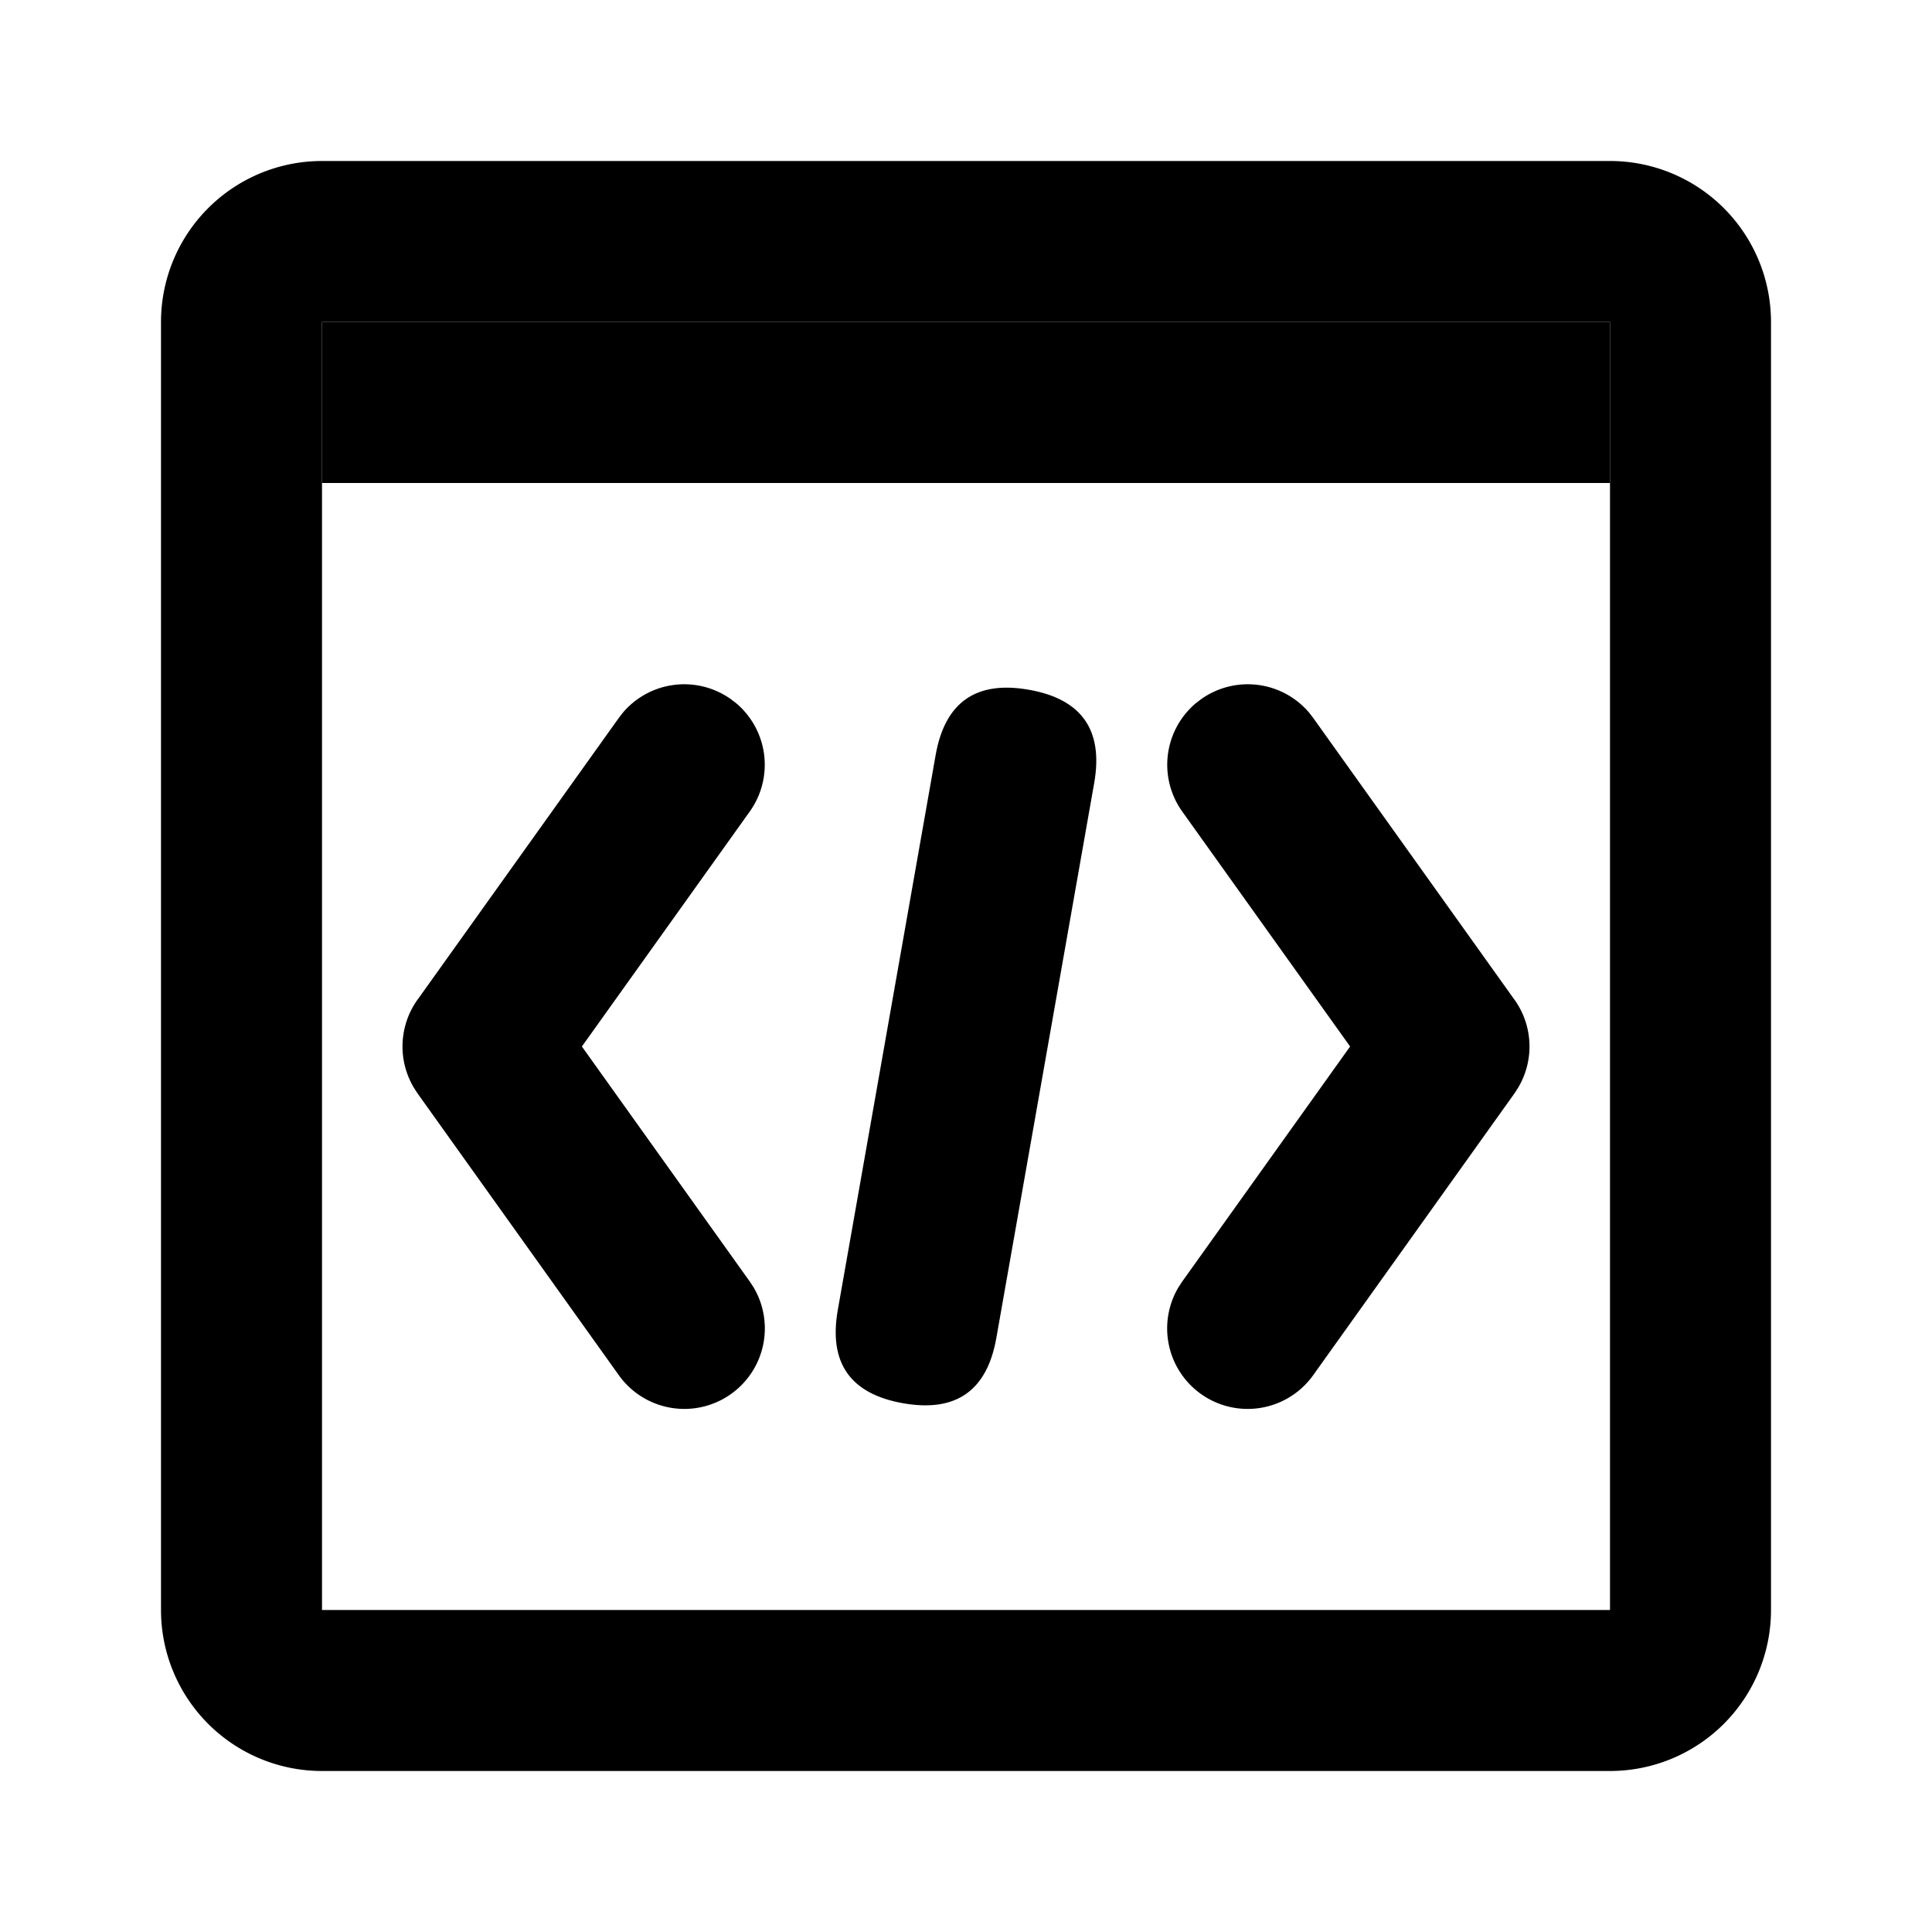 <svg t="1620806289560" class="icon" viewBox="0 0 1024 1024" version="1.1" xmlns="http://www.w3.org/2000/svg" p-id="8569" width="200" height="200"><path d="M853.333 85.333a85.333 85.333 0 0 1 85.333 85.333v682.667a85.333 85.333 0 0 1-85.333 85.333H170.667a85.333 85.333 0 0 1-85.333-85.333V170.667a85.333 85.333 0 0 1 85.333-85.333h682.667z m0 85.333H170.667v682.667h682.667V170.667z" p-id="8570"></path><path d="M170.667 170.667h682.667v85.333H170.667z" p-id="8571"></path><path d="M503.322 358.175m42.018 7.409l0 0q42.018 7.409 34.609 49.427l-51.863 294.129q-7.409 42.018-49.427 34.609l0 0q-42.018-7.409-34.609-49.427l51.863-294.129q7.409-42.018 49.427-34.609Z" p-id="8572"></path><path d="M802.731 529.877a42.667 42.667 0 0 1 1.963 46.549l-1.963 3.051-106.667 149.333a42.667 42.667 0 0 1-71.36-46.677l1.92-2.923L715.584 554.667l-88.96-124.523a42.667 42.667 0 0 1 7.147-57.387l2.773-2.133a42.667 42.667 0 0 1 57.365 7.147l2.133 2.773 106.667 149.333zM221.269 529.877a42.667 42.667 0 0 0-1.963 46.549l1.963 3.051 106.667 149.333a42.667 42.667 0 0 0 71.36-46.677l-1.92-2.923L308.416 554.667l88.96-124.523a42.667 42.667 0 0 0-7.147-57.387l-2.773-2.133a42.667 42.667 0 0 0-57.365 7.147l-2.133 2.773-106.667 149.333z" p-id="8573"></path></svg>
